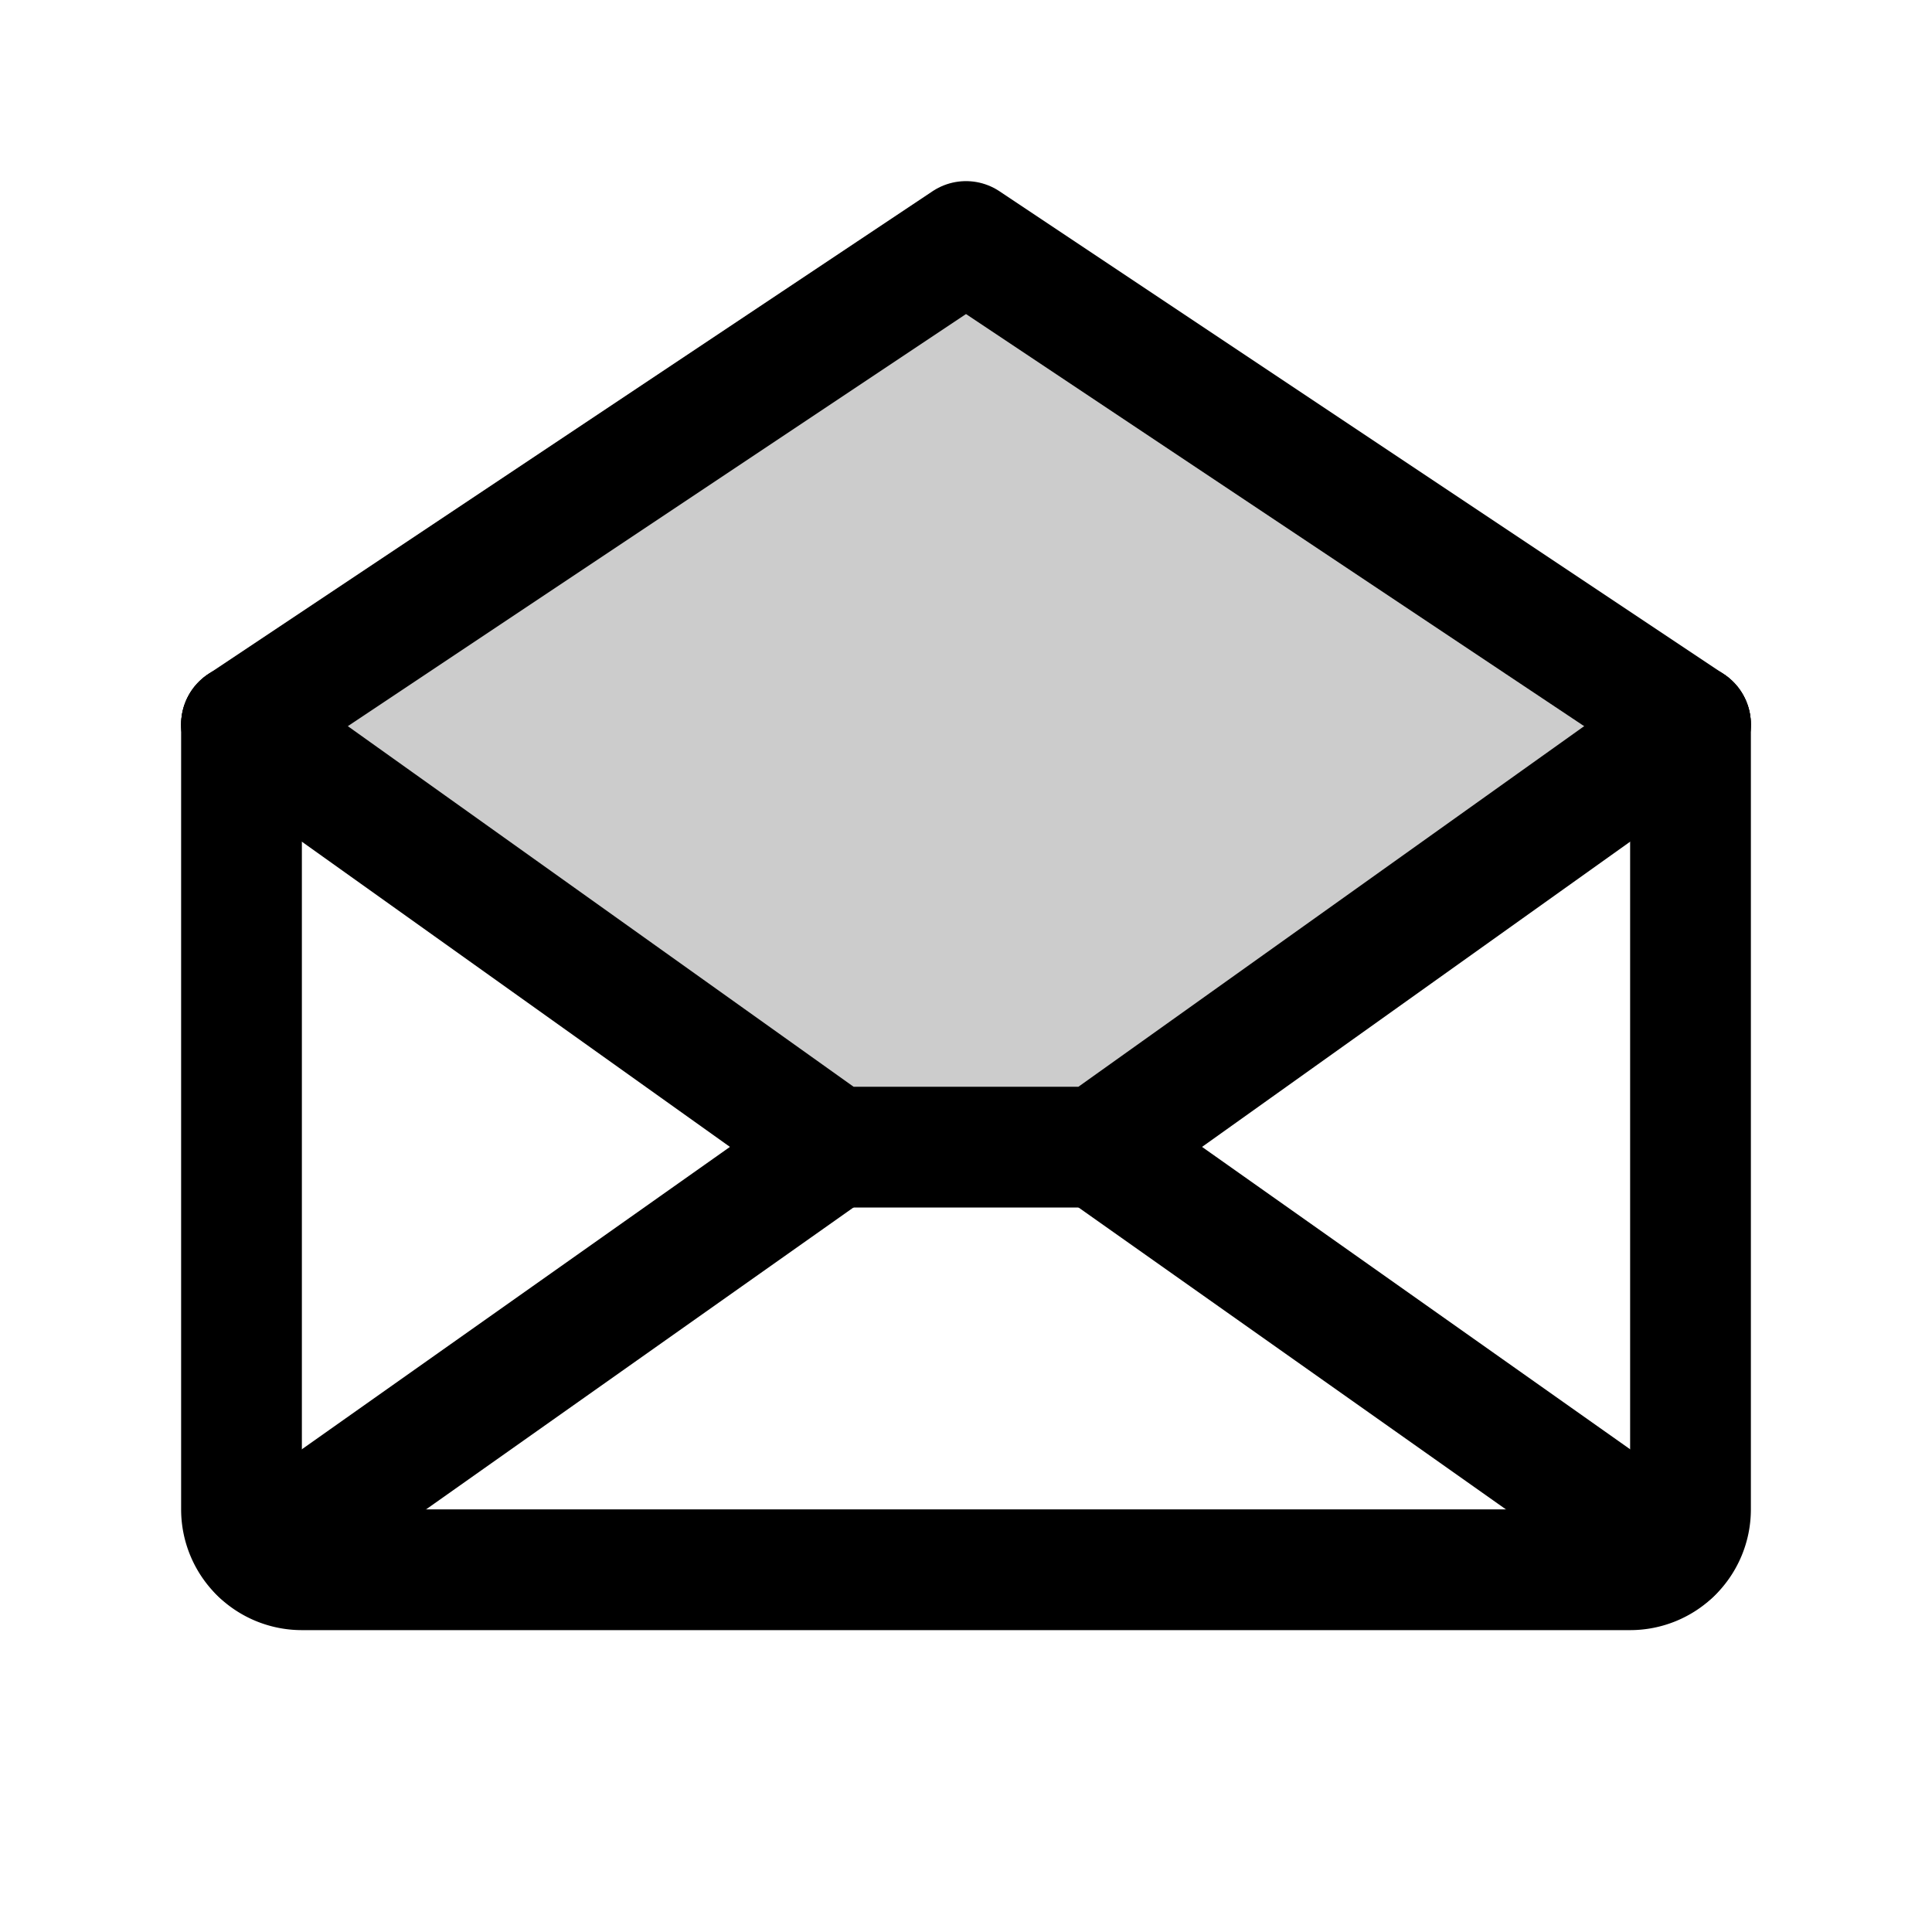 <svg id="Layer_1" data-name="Layer 1" xmlns="http://www.w3.org/2000/svg" viewBox="0 0 256 256">
  <rect width="256" height="256" fill="none"/>
  <polygon points="224 96 145.455 152 110.545 152 32 96 128 32 224 96" opacity="0.2"/>
  <polyline points="224 96 128 32 32 96" fill="none" stroke="#000" stroke-linecap="round" stroke-linejoin="round" stroke-width="16"/>
  <path d="M224,96V200a8,8,0,0,1-8,8H40a8,8,0,0,1-8-8V96" fill="none" stroke="#000" stroke-linecap="round" stroke-linejoin="round" stroke-width="16"/>
  <line x1="110.545" y1="152" x2="34.467" y2="205.739" fill="none" stroke="#000" stroke-linecap="round" stroke-linejoin="round" stroke-width="16"/>
  <line x1="221.534" y1="205.739" x2="145.454" y2="152" fill="none" stroke="#000" stroke-linecap="round" stroke-linejoin="round" stroke-width="16"/>
  <polyline points="224 96 145.455 152 110.545 152 32 96" fill="none" stroke="#000" stroke-linecap="round" stroke-linejoin="round" stroke-width="16"/>
</svg>

